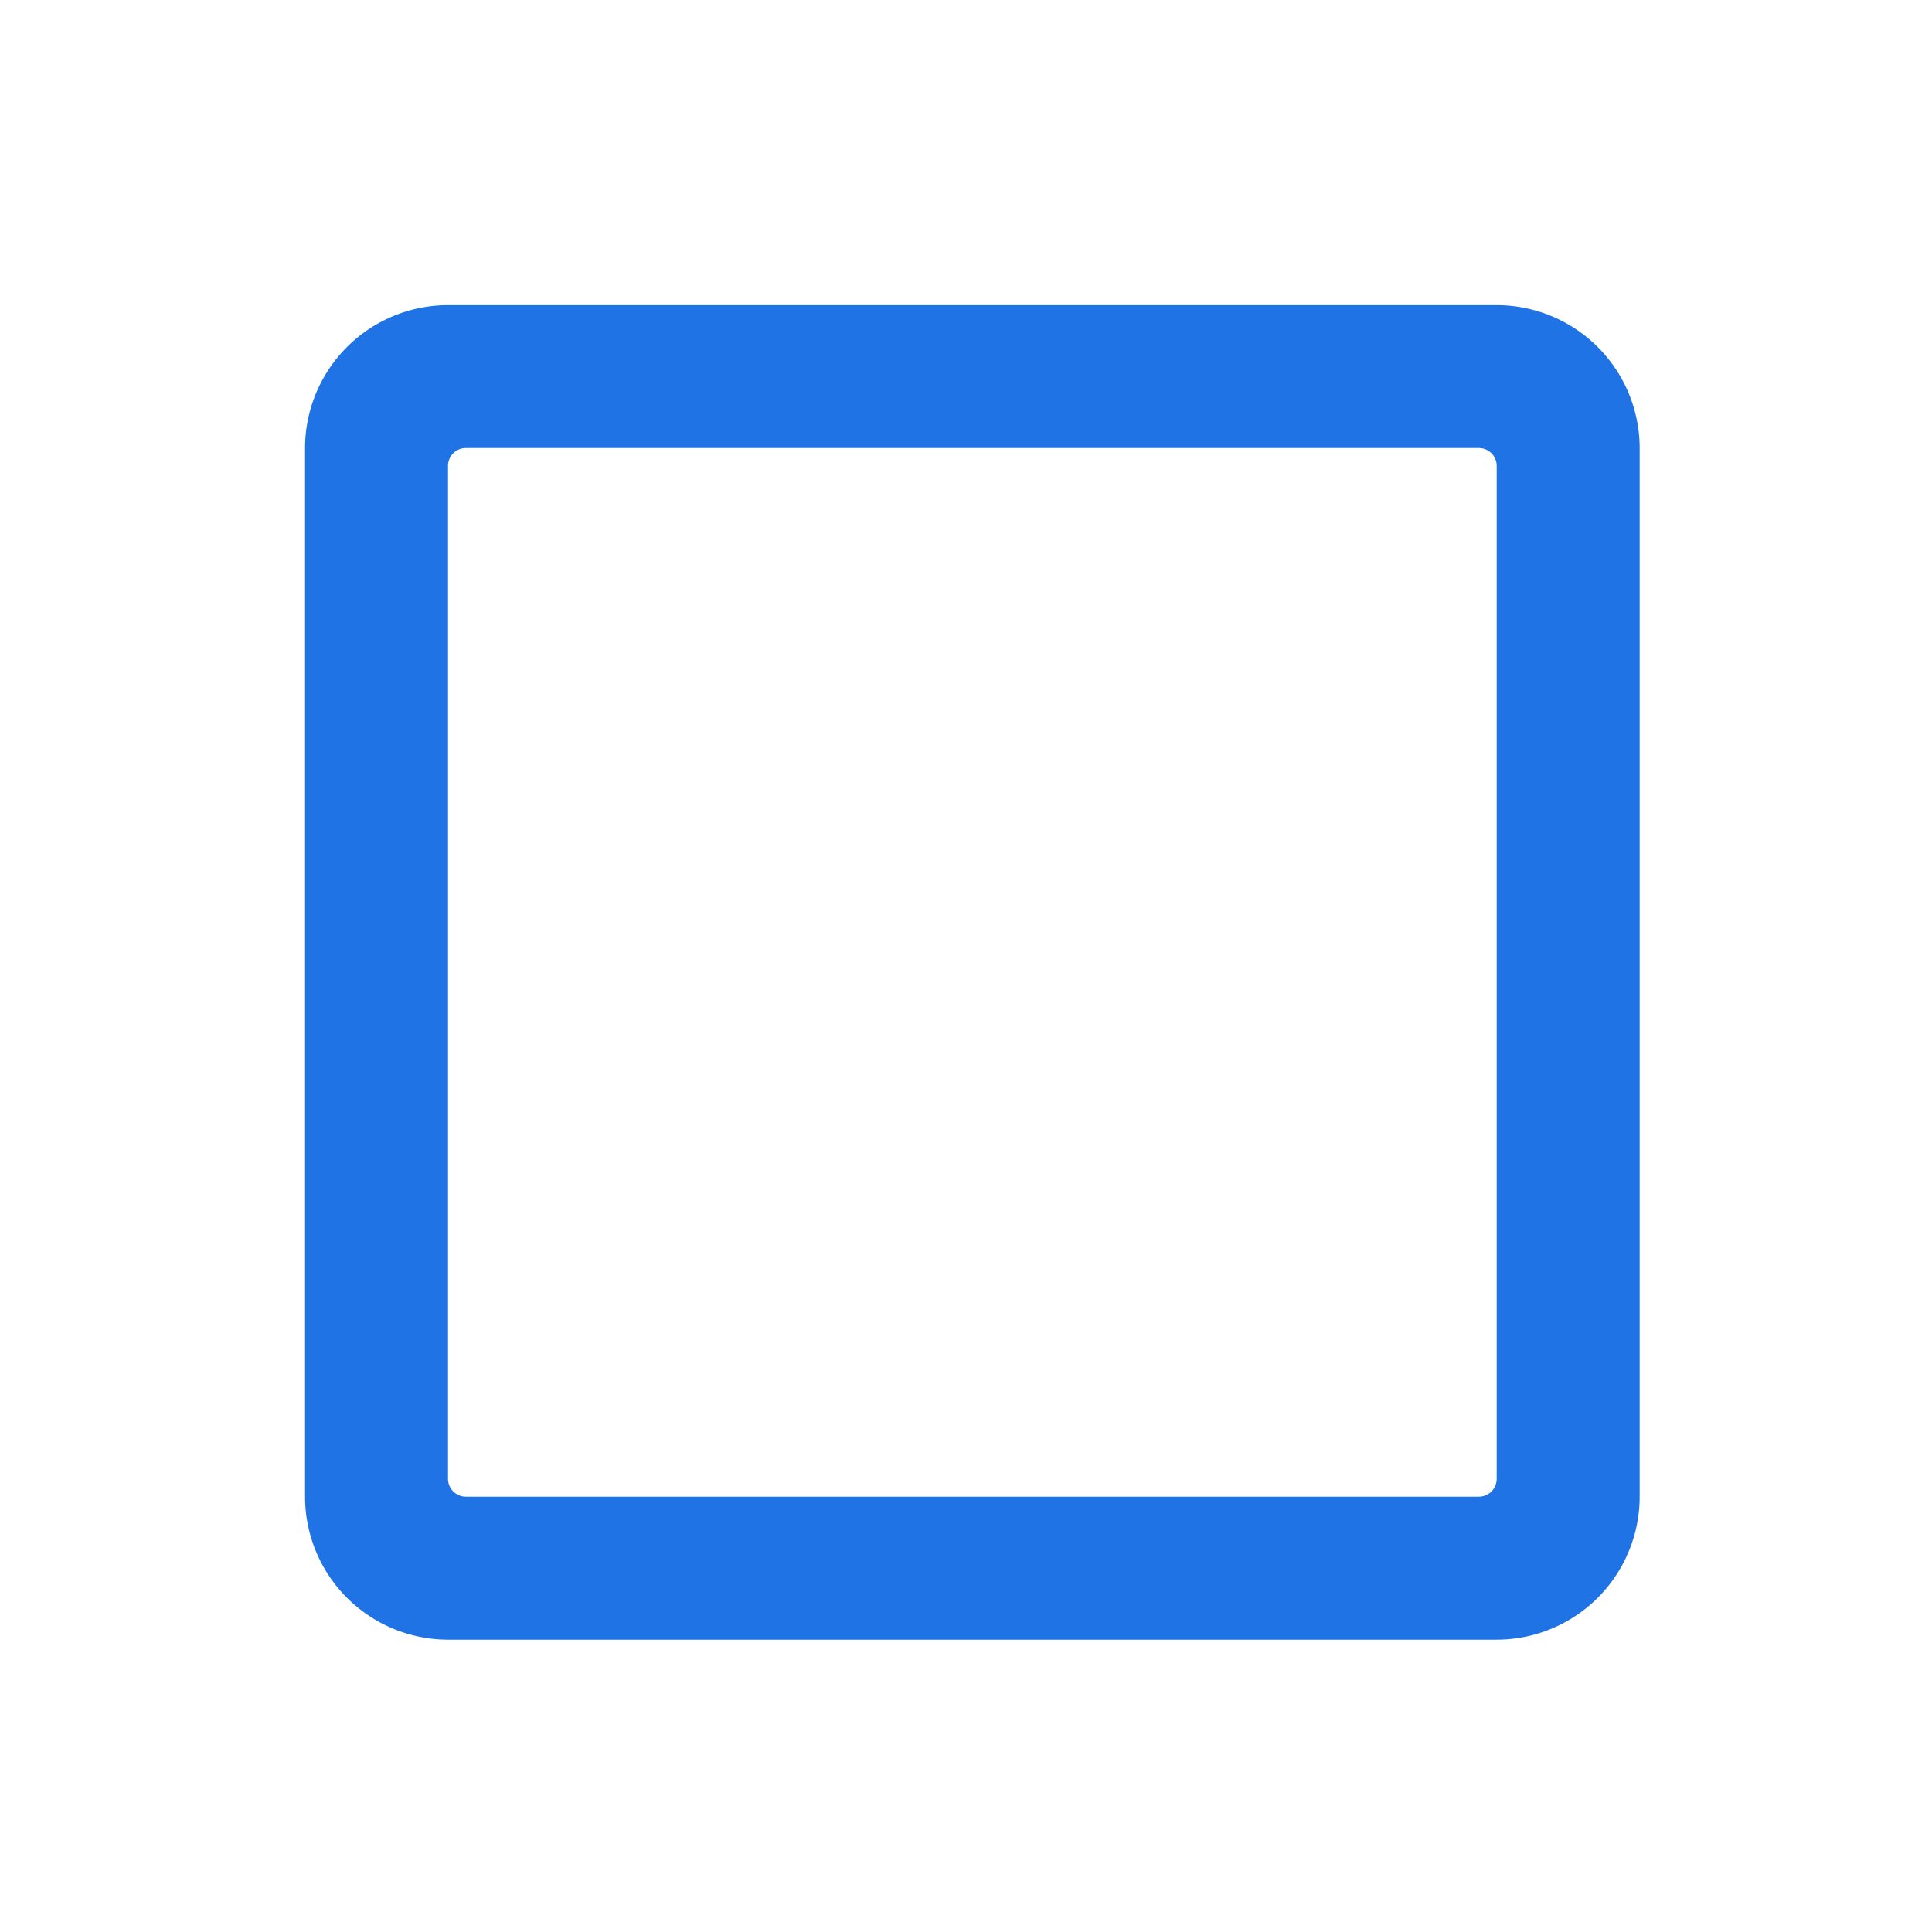 <svg xmlns="http://www.w3.org/2000/svg" width="12" height="12" viewBox="0 0 19 13">
  <defs>
    <style>.a{fill:#1f73e5;}</style>
  </defs>
  <path class="a"
        d="M11.719-12.187H1.406A1.407,1.407,0,0,0,0-10.781V-.469A1.407,1.407,0,0,0,1.406.937H11.719A1.407,1.407,0,0,0,13.125-.469V-10.781A1.407,1.407,0,0,0,11.719-12.187ZM11.543-.469H1.582a.176.176,0,0,1-.176-.176v-9.961a.176.176,0,0,1,.176-.176h9.961a.176.176,0,0,1,.176.176V-.645A.176.176,0,0,1,11.543-.469Z"
        transform="translate(3 12.188)"/>
</svg>
